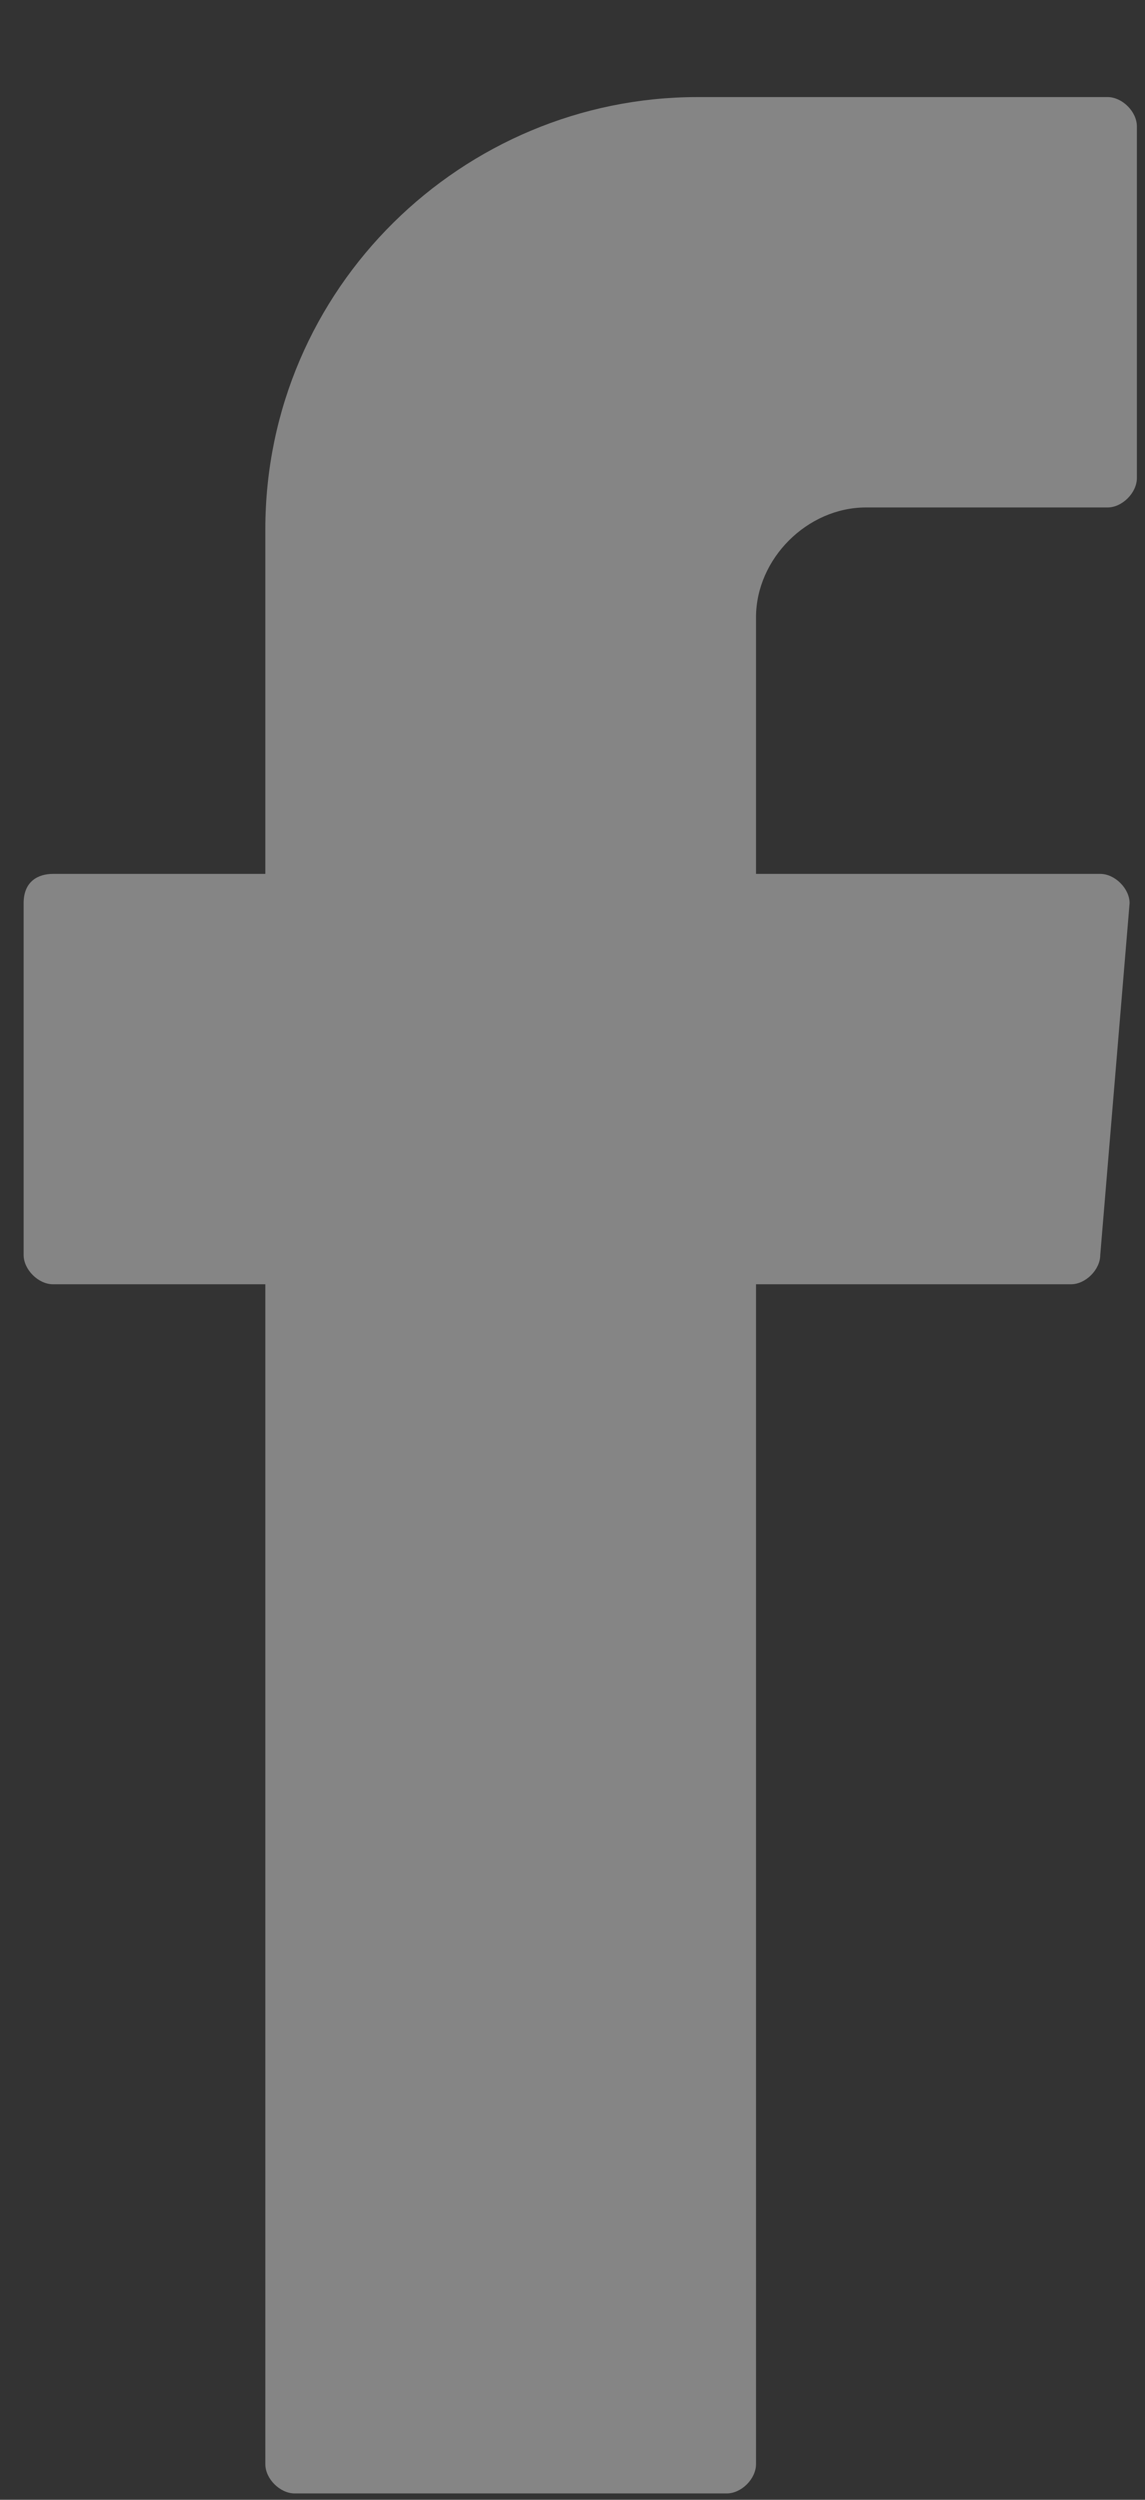 <svg width="11" height="24" viewBox="0 0 11 24" fill="none" xmlns="http://www.w3.org/2000/svg">
<rect x="0" y="0" width="11" height="24" fill="#333333" stroke="none"/>
<path fill-rule="evenodd" clip-rule="evenodd" d="M2.549 12.541V23.658C2.549 23.799 2.69 23.939 2.831 23.939H6.982C7.123 23.939 7.263 23.799 7.263 23.658V12.33H10.289C10.43 12.33 10.57 12.189 10.57 12.049L10.852 8.671C10.852 8.531 10.711 8.39 10.57 8.39H7.263V5.927C7.263 5.364 7.756 4.872 8.319 4.872H10.641C10.781 4.872 10.922 4.731 10.922 4.59V1.213C10.922 1.072 10.781 0.932 10.641 0.932H6.701C4.449 0.932 2.549 2.761 2.549 5.083V8.39H0.509C0.368 8.39 0.227 8.46 0.227 8.671V12.049C0.227 12.189 0.368 12.33 0.509 12.33H2.549V12.541Z" fill="white" fill-opacity="0.4"/>
</svg>

